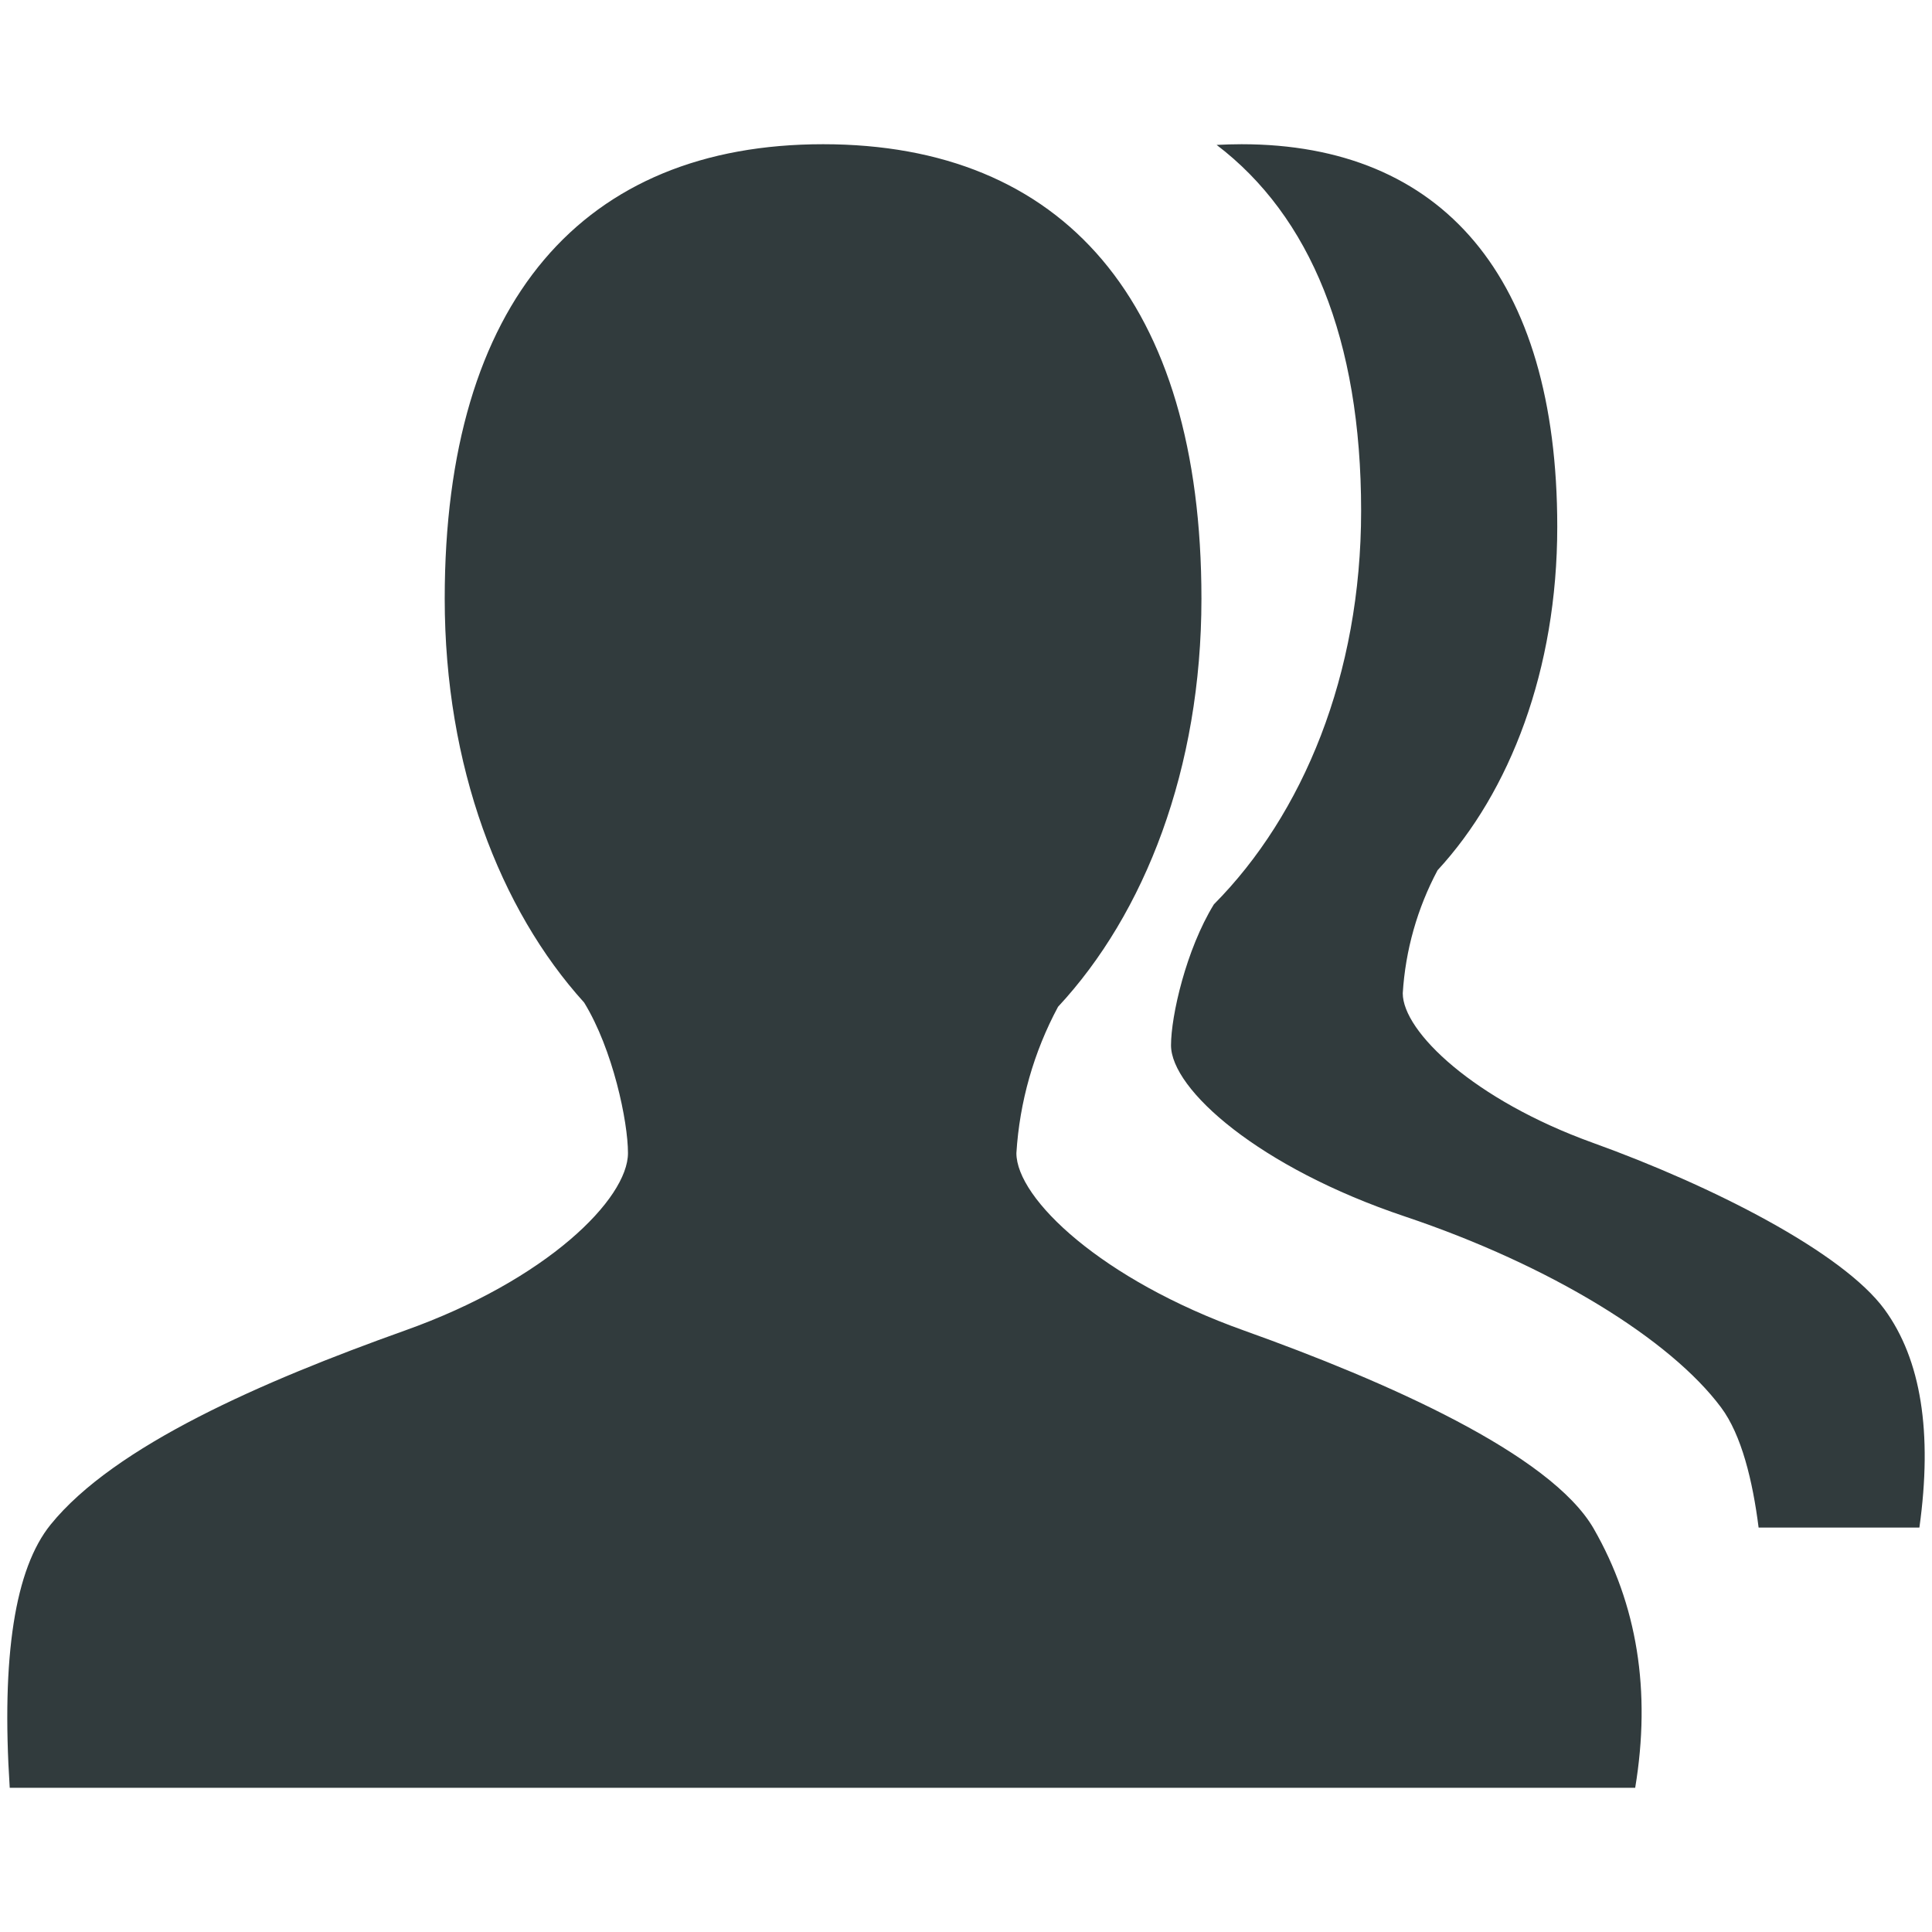 <?xml version="1.0" encoding="utf-8"?>
<!-- Generator: Adobe Illustrator 15.0.0, SVG Export Plug-In . SVG Version: 6.00 Build 0)  -->
<!DOCTYPE svg PUBLIC "-//W3C//DTD SVG 1.1//EN" "http://www.w3.org/Graphics/SVG/1.1/DTD/svg11.dtd">
<svg version="1.1" id="图层_1" xmlns="http://www.w3.org/2000/svg" xmlns:xlink="http://www.w3.org/1999/xlink" x="0px" y="0px"
	 width="200px" height="200px" viewBox="0 0 200 200" enable-background="new 0 0 200 200" xml:space="preserve">
<path fill="#313B3D" d="M169.275,185.07H1.007c-0.879-13.611,0.539-22.686,4.239-27.251c6.622-8.167,21.92-14.816,36.651-20.077
	c14.746-5.246,23.111-13.653,23.111-18.375c0-3.261-1.56-10.732-4.537-15.582c-8.734-9.641-14.434-24.471-14.434-41.812
	c0-30.838,14.377-47.044,39.175-47.044s39.161,16.206,39.161,47.044c0,17.609-5.87,32.61-14.846,42.251
	c-2.512,4.678-3.982,9.844-4.31,15.143c0,4.722,8.861,13.129,23.579,18.375c14.717,5.261,31.73,12.775,36.183,20.502
	C169.488,166.1,170.934,175.046,169.275,185.07z M198.695,158.131h-16.645c-0.61-4.82-1.759-9.584-3.886-12.434
	c-5.245-7.033-17.609-14.689-32.724-19.766c-15.1-5.061-24.217-13.156-24.217-17.723c0-3.048,1.561-9.91,4.438-14.589
	c9.217-9.287,15.242-23.763,15.242-40.734c0-17.779-5.273-30.512-14.958-37.884c0.851-0.042,1.702-0.071,2.581-0.071
	c20.699,0,32.681,13.639,32.681,39.6c0,14.816-4.905,27.449-12.392,35.559c-2.098,3.938-3.326,8.279-3.602,12.732
	c0,3.984,7.4,11.06,19.68,15.483c12.278,4.424,25.847,11.3,30.199,17.255C198.865,140.734,200.07,148.264,198.695,158.131
	L198.695,158.131z"/>
</svg>

